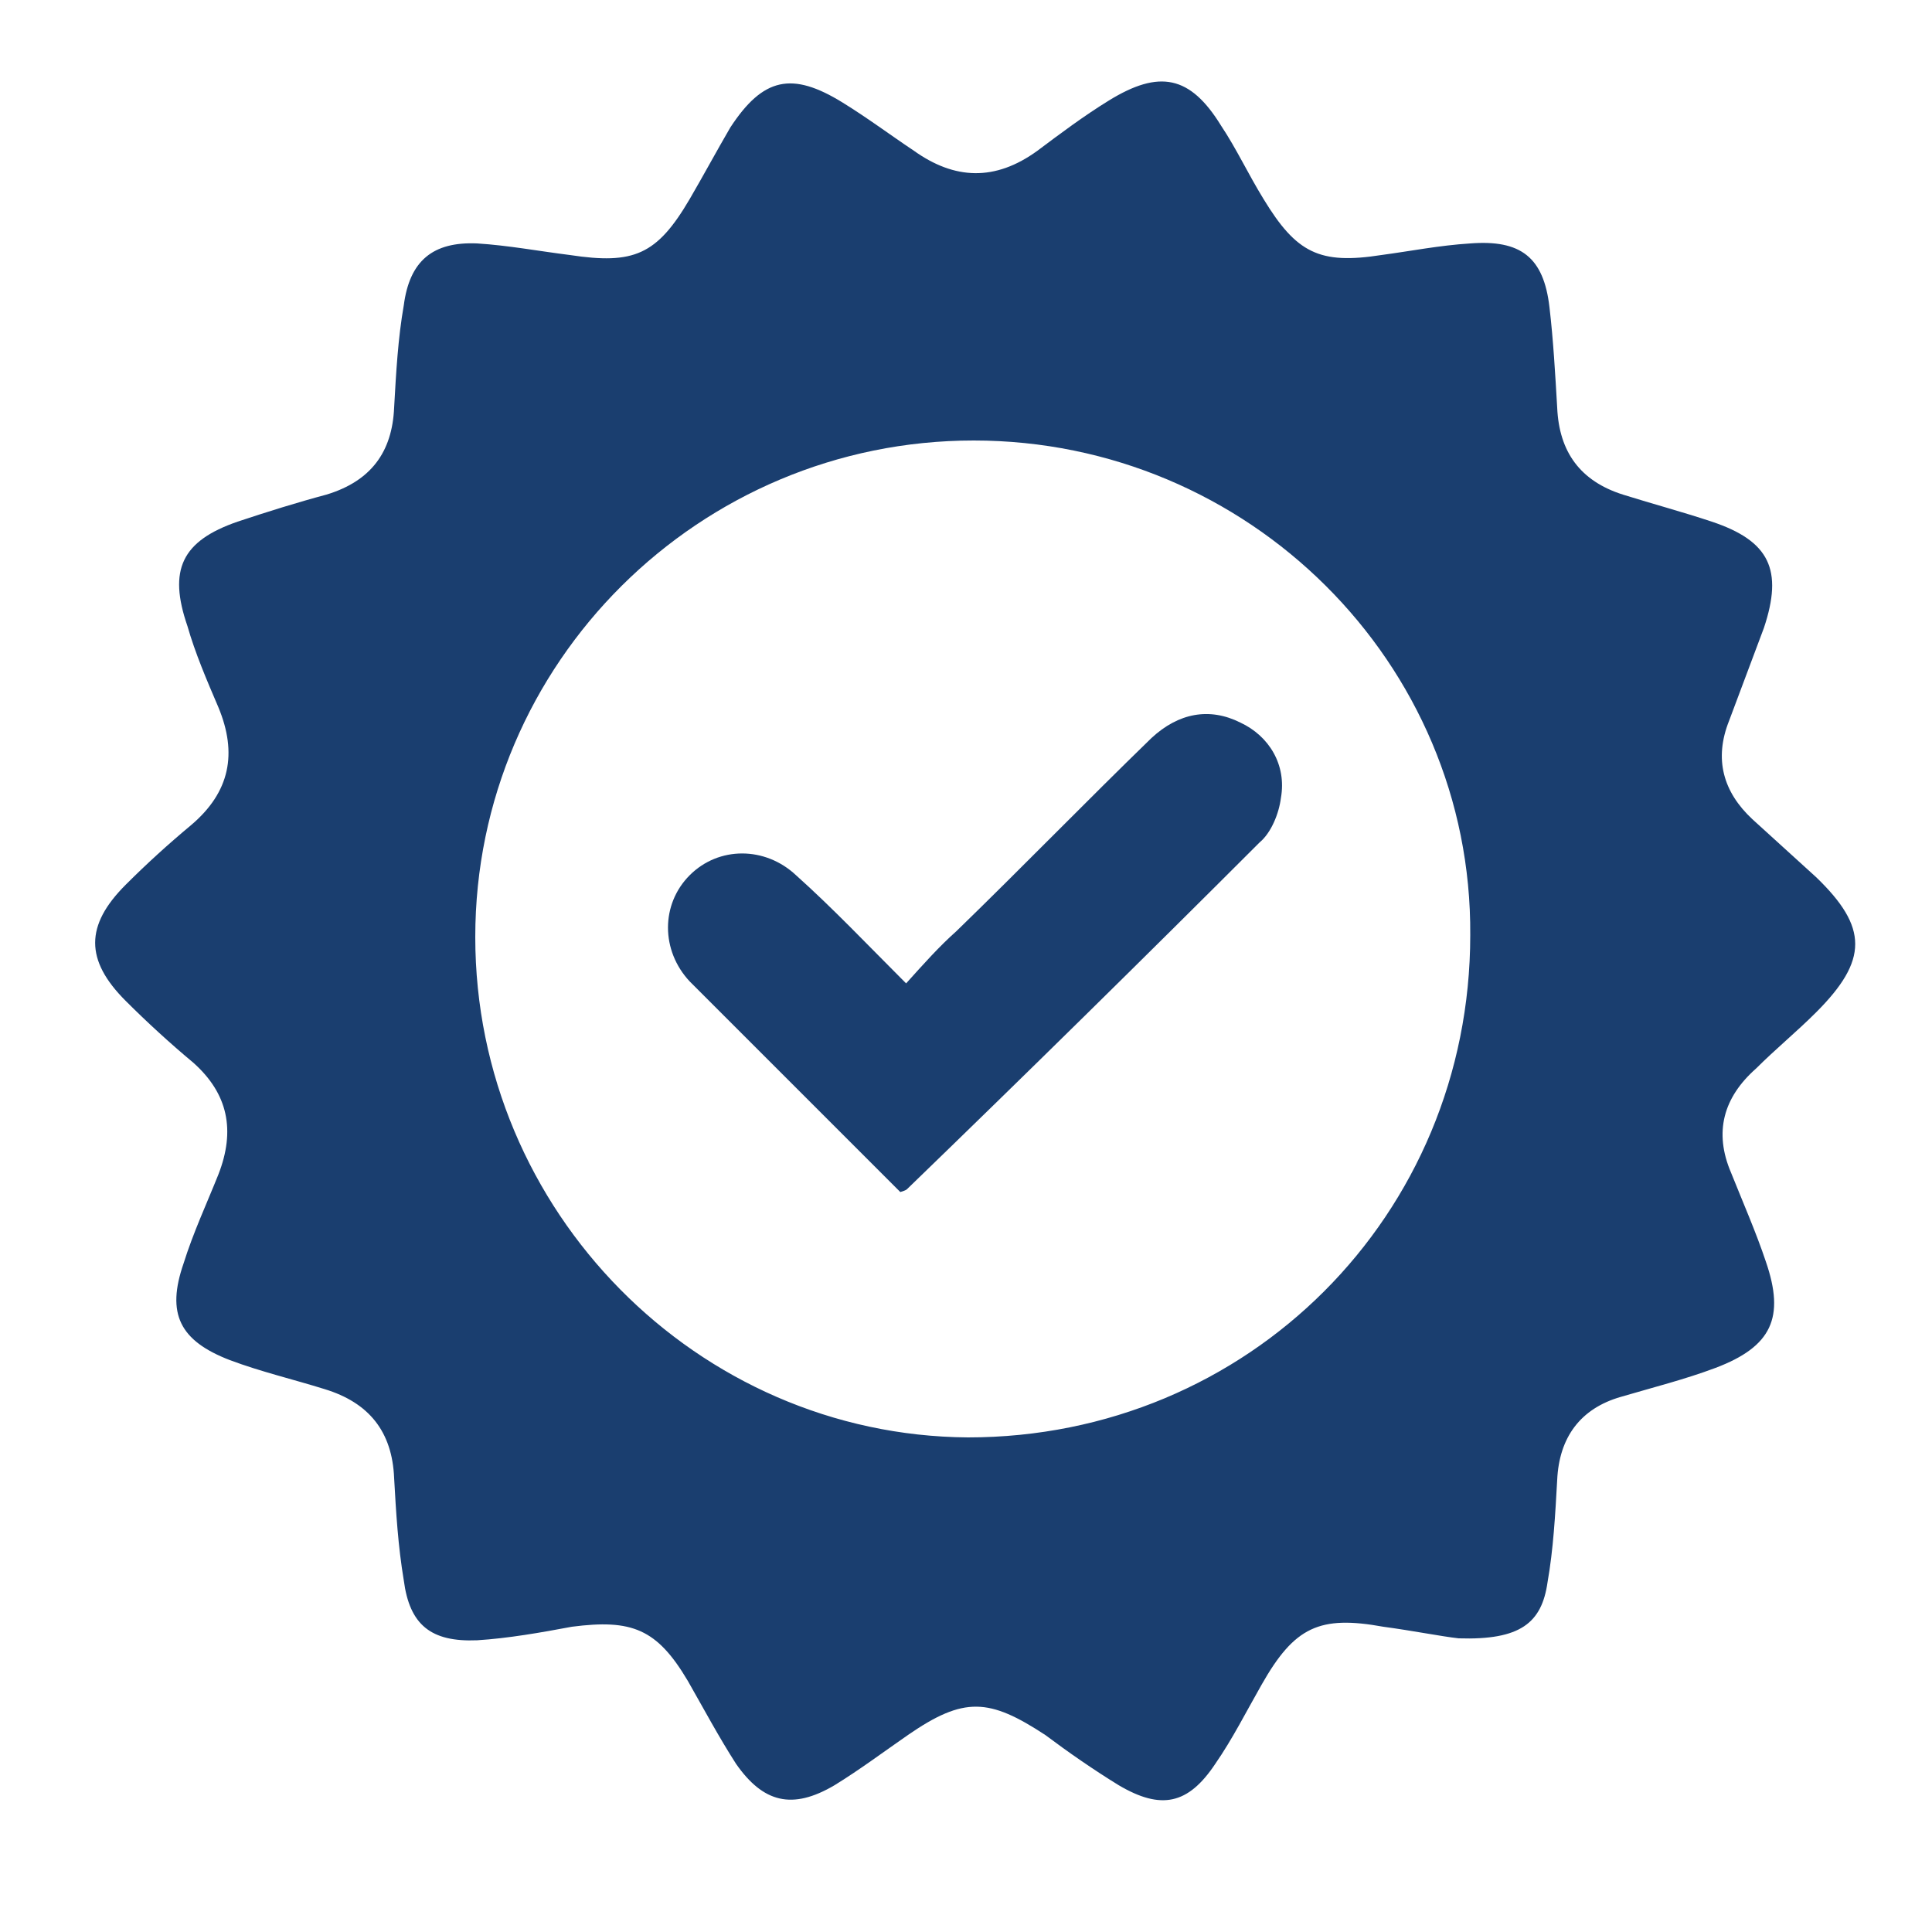 <?xml version="1.0" encoding="utf-8"?>
<!-- Generator: Adobe Illustrator 22.1.0, SVG Export Plug-In . SVG Version: 6.00 Build 0)  -->
<svg version="1.1" id="Layer_1" xmlns="http://www.w3.org/2000/svg" xmlns:xlink="http://www.w3.org/1999/xlink" x="0px" y="0px"
	 viewBox="0 0 100 100" style="enable-background:new 0 0 100 100;" xml:space="preserve">
<style type="text/css">
	.st0{fill:#1A3E6F;}
</style>
<g>
	<path class="st0" d="M75.5,84.8c-0.9-0.1-2.4-0.4-3.9-0.6c-3.3-0.6-4.6,0-6.3,3c-0.8,1.4-1.5,2.8-2.4,4.1c-1.4,2.1-2.8,2.4-5,1.1
		c-1.3-0.8-2.6-1.7-3.8-2.6c-2.9-1.9-4.2-2-7.1,0c-1.3,0.9-2.5,1.8-3.8,2.6c-2.2,1.3-3.7,0.9-5.1-1.1c-0.9-1.4-1.7-2.9-2.5-4.3
		c-1.6-2.7-2.9-3.2-6-2.8c-1.6,0.3-3.3,0.6-4.9,0.7c-2.4,0.1-3.5-0.8-3.8-3.1c-0.3-1.8-0.4-3.5-0.5-5.3c-0.1-2.4-1.3-3.9-3.6-4.6
		c-1.6-0.5-3.3-0.9-4.9-1.5c-2.6-1-3.3-2.4-2.4-5c0.5-1.6,1.2-3.1,1.8-4.6c0.9-2.3,0.5-4.2-1.3-5.8c-1.2-1-2.4-2.1-3.5-3.2
		c-2.1-2.1-2.1-3.9,0-6c1.1-1.1,2.2-2.1,3.4-3.1c2-1.7,2.4-3.7,1.4-6.1c-0.6-1.4-1.2-2.8-1.6-4.2c-1-2.9-0.3-4.4,2.6-5.4
		c1.5-0.5,3.1-1,4.6-1.4c2.3-0.7,3.4-2.2,3.5-4.5c0.1-1.8,0.2-3.6,0.5-5.3c0.3-2.3,1.5-3.3,3.8-3.2c1.6,0.1,3.2,0.4,4.8,0.6
		c3.3,0.5,4.5,0,6.2-2.9c0.7-1.2,1.4-2.5,2.1-3.7c1.7-2.6,3.2-2.9,5.8-1.3c1.3,0.8,2.5,1.7,3.7,2.5c2.1,1.5,4.2,1.6,6.4,0
		c1.2-0.9,2.4-1.8,3.7-2.6c2.6-1.6,4.2-1.3,5.8,1.3c0.8,1.2,1.4,2.5,2.2,3.8c1.7,2.8,2.9,3.4,6.1,2.9c1.5-0.2,3-0.5,4.6-0.6
		c2.6-0.2,3.8,0.7,4.1,3.3c0.2,1.7,0.3,3.5,0.4,5.2c0.1,2.3,1.2,3.8,3.4,4.5c1.6,0.5,3.1,0.9,4.6,1.4c3,1,3.7,2.5,2.7,5.5
		c-0.6,1.6-1.2,3.2-1.8,4.8c-0.8,2-0.3,3.7,1.2,5.1c1.1,1,2.2,2,3.3,3c2.7,2.6,2.7,4.3,0,7c-1,1-2.1,1.9-3.1,2.9
		c-1.7,1.5-2.2,3.3-1.3,5.4c0.6,1.5,1.3,3.1,1.8,4.6c1,2.9,0.3,4.4-2.6,5.5c-1.6,0.6-3.2,1-4.9,1.5c-2.1,0.6-3.2,2.1-3.3,4.3
		c-0.1,1.8-0.2,3.6-0.5,5.3C79.8,84,78.7,84.9,75.5,84.8z M50.4,22.8c-14.2,0-25.8,11.5-25.8,25.7c0,14.2,11.5,25.8,25.5,25.9
		c14.5,0,26-11.5,26-26C76.2,34.3,64.6,22.8,50.4,22.8z"/>
	<path class="st0" d="M46.9,50.9c0.9-1,1.7-1.9,2.6-2.7c3.4-3.3,6.7-6.7,10.1-10c1.4-1.3,3-1.6,4.6-0.8c1.5,0.7,2.4,2.2,2.1,3.9
		c-0.1,0.8-0.5,1.8-1.1,2.3c-6,6-12.1,12-18.2,17.9c-0.1,0.1-0.1,0.1-0.4,0.2c-2.9-2.9-5.8-5.8-8.7-8.7c-0.7-0.7-1.5-1.5-2.2-2.2
		c-1.5-1.6-1.5-4,0-5.5c1.5-1.5,3.9-1.5,5.5,0C43.1,47,44.9,48.9,46.9,50.9z"/>
</g>
</svg>
